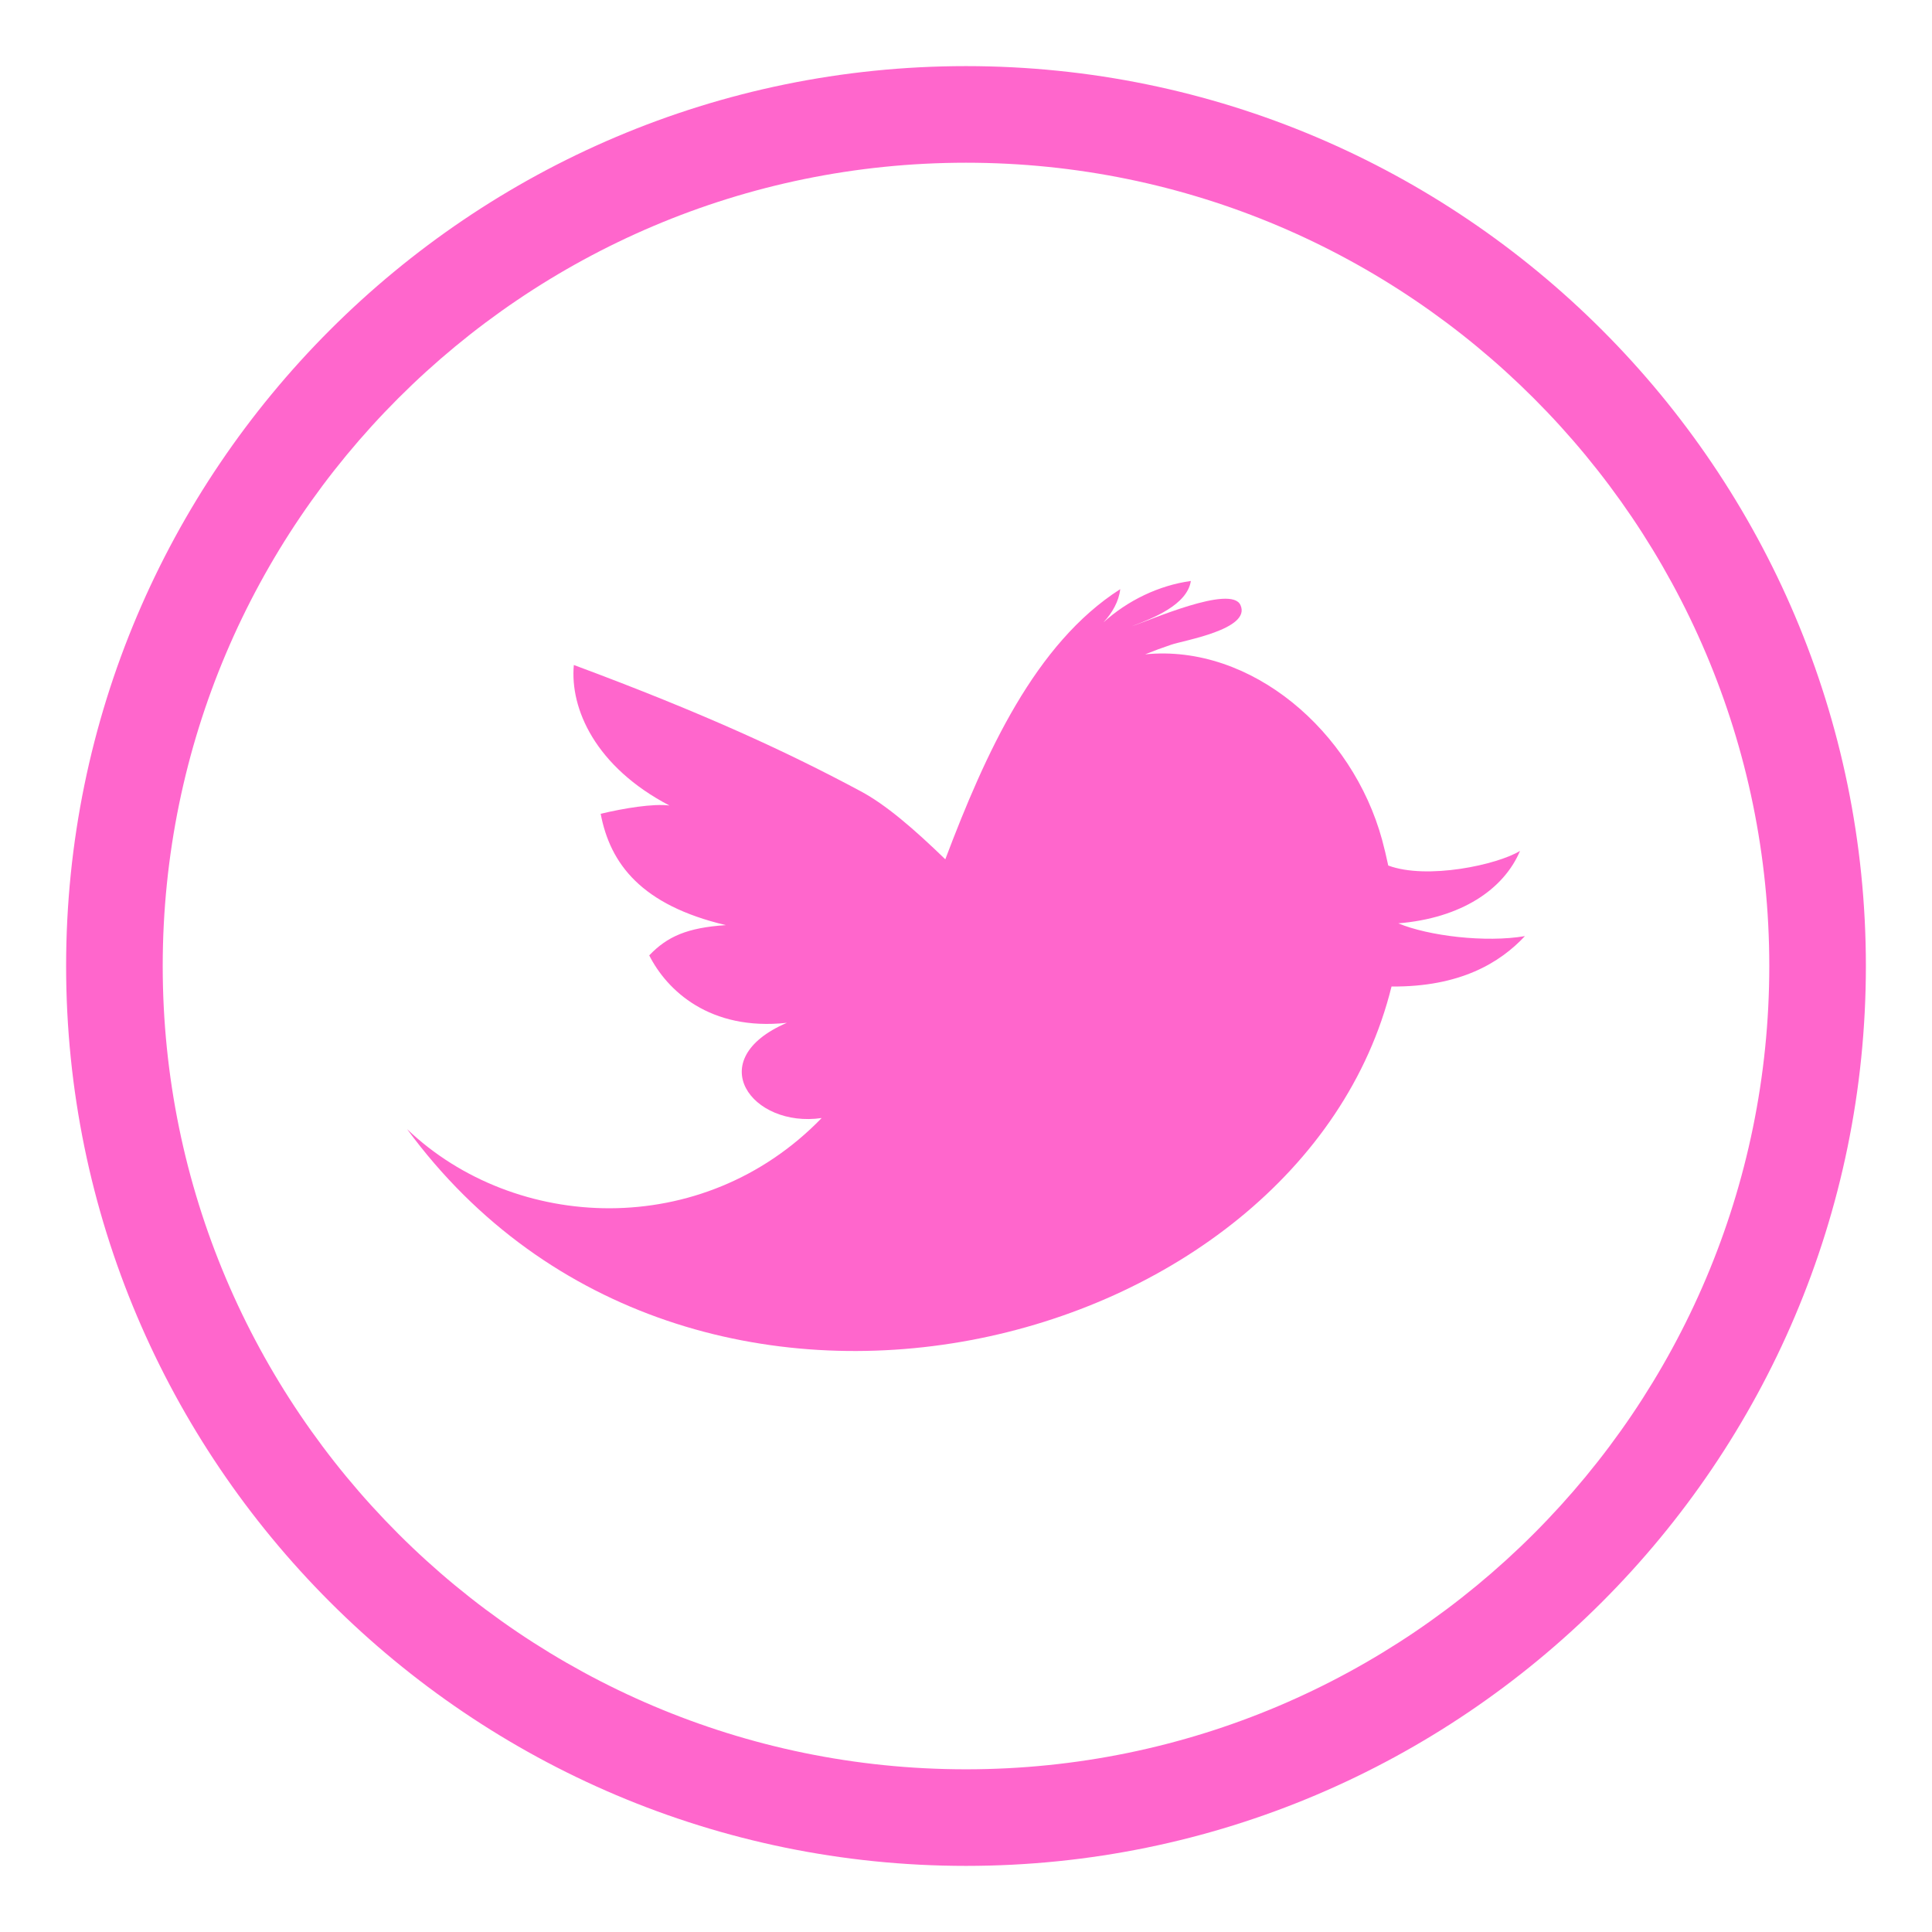 <?xml version="1.0" encoding="utf-8"?>
<!-- Generator: Adobe Illustrator 16.0.0, SVG Export Plug-In . SVG Version: 6.00 Build 0)  -->
<!DOCTYPE svg PUBLIC "-//W3C//DTD SVG 1.1//EN" "http://www.w3.org/Graphics/SVG/1.1/DTD/svg11.dtd">
<svg version="1.1" id="Layer_1" xmlns="http://www.w3.org/2000/svg" xmlns:xlink="http://www.w3.org/1999/xlink" x="0px" y="0px"
	 width="200px" height="200px" viewBox="0 0 200 200" enable-background="new 0 0 200 200" xml:space="preserve">
<g>
	<path fill="#FF66CC" d="M100,193.156c-51.367,0-93.156-41.789-93.156-93.155c0-51.367,41.79-93.157,93.156-93.157
		s93.156,41.79,93.156,93.157C193.156,151.367,151.367,193.156,100,193.156z M100,16.845c-45.853,0-83.156,37.305-83.156,83.157
		c0,45.852,37.304,83.156,83.156,83.156c45.852,0,83.156-37.305,83.156-83.156C183.156,54.149,145.854,16.845,100,16.845z"/>
</g>
<g display="none">
	<path id="YouTube__x28_alt_x29_" display="inline" fill="#F7F960" d="M150,79.953C150,71.693,143.309,65,135.057,65H64.944
		C56.69,65,50,71.693,50,79.953v40.093C50,128.305,56.69,135,64.944,135h70.111c8.254,0,14.944-6.695,14.944-14.954L150,79.953
		L150,79.953z M90,116.916v-37.66l28.559,18.829L90,116.916z"/>
</g>
<g>
	<path id="Twitter__x28_alt_x29_" fill="#FF66CC" d="M144.749,95.585c6.499-0.537,10.907-3.492,12.604-7.501
		c-2.345,1.441-9.623,3.01-13.642,1.515c-0.198-0.944-0.418-1.841-0.634-2.651c-3.062-11.246-13.549-20.305-24.535-19.211
		c0.891-0.359,1.791-0.693,2.689-0.993c1.211-0.434,8.306-1.588,7.188-4.092c-0.941-2.203-9.609,1.665-11.242,2.17
		c2.153-0.81,5.719-2.204,6.1-4.68c-3.299,0.453-6.541,2.014-9.045,4.283c0.903-0.973,1.59-2.159,1.734-3.436
		c-8.805,5.625-13.947,16.965-18.109,27.965c-3.27-3.167-6.164-5.662-8.765-7.047c-7.289-3.91-16.007-7.988-29.689-13.068
		c-0.419,4.527,2.239,10.547,9.901,14.549c-1.66-0.221-4.695,0.274-7.123,0.855c0.987,5.187,4.218,9.46,12.959,11.525
		c-3.995,0.263-6.061,1.174-7.932,3.132c1.819,3.607,6.26,7.853,14.247,6.981c-8.881,3.826-3.621,10.915,3.604,9.857
		c-12.327,12.731-31.762,11.797-42.92,1.146c29.137,39.703,92.473,23.48,101.911-14.761c7.072,0.062,11.229-2.451,13.808-5.217
		C153.785,97.604,147.88,96.888,144.749,95.585z"/>
</g>
<g display="none">
	<path id="Facebook" display="inline" fill="#F7F960" d="M86.194,68.075c0,2.626,0,14.349,0,14.349H75.682V99.97h10.513v52.137
		h21.596V99.97h14.491c0,0,1.358-8.412,2.015-17.611c-1.888,0-16.425,0-16.425,0s0-10.208,0-11.997c0-1.793,2.354-4.204,4.685-4.204
		c2.32,0,7.225,0,11.764,0c0-2.39,0-10.644,0-18.266c-6.062,0-12.957,0-15.998,0C85.661,47.89,86.194,65.454,86.194,68.075z"/>
</g>
<g display="none">
	<path display="inline" fill="#F7F960" d="M125.038,78.539c-1.972,0-3.576-1.606-3.576-3.578v-7.154c0-1.97,1.604-3.577,3.576-3.577
		h7.153c1.973,0,3.578,1.606,3.578,3.577v7.154c0,1.972-1.605,3.578-3.578,3.578H125.038z"/>
	<path display="inline" fill="#F7F960" d="M100,86.365c-2.596,0-4.993,0.762-7.057,2.014c0.643-0.2,1.312-0.333,2.018-0.333
		c3.82,0,6.915,3.095,6.915,6.917c0,3.813-3.095,6.915-6.915,6.915s-6.915-3.098-6.915-6.915c0-0.712,0.139-1.38,0.335-2.021
		c-1.259,2.064-2.017,4.46-2.017,7.057c0,7.535,6.099,13.638,13.639,13.638c7.529,0,13.64-6.098,13.64-13.638
		S107.529,86.365,100,86.365z"/>
	<g display="inline">
		<path fill="#F7F960" d="M100,78.539c11.85,0,21.462,9.606,21.462,21.461c0,11.855-9.614,21.462-21.462,21.462
			c-11.851,0-21.461-9.606-21.461-21.462C78.539,88.145,88.149,78.539,100,78.539 M100,71.384
			c-15.778,0-28.615,12.838-28.615,28.616c0,15.777,12.837,28.616,28.615,28.616c15.777,0,28.616-12.839,28.616-28.616
			C128.616,84.222,115.777,71.384,100,71.384L100,71.384z"/>
	</g>
	<path display="inline" fill="#F7F960" d="M129.062,53.5H70.938c-9.632,0-17.438,7.805-17.438,17.438v58.125
		c0,9.633,7.805,17.438,17.438,17.438h58.125c9.633,0,17.438-7.806,17.438-17.438V70.938C146.5,61.305,138.693,53.5,129.062,53.5z
		 M139.348,85.693h-23.384c3.408,3.802,5.498,8.802,5.498,14.307c0,11.854-9.614,21.462-21.462,21.462
		c-11.851,0-21.461-9.606-21.461-21.462c0-5.505,2.088-10.509,5.497-14.307H60.654V70.938c0-5.669,4.614-10.284,10.284-10.284
		h58.125c5.674,0,10.285,4.614,10.285,10.284V85.693z"/>
</g>
</svg>

